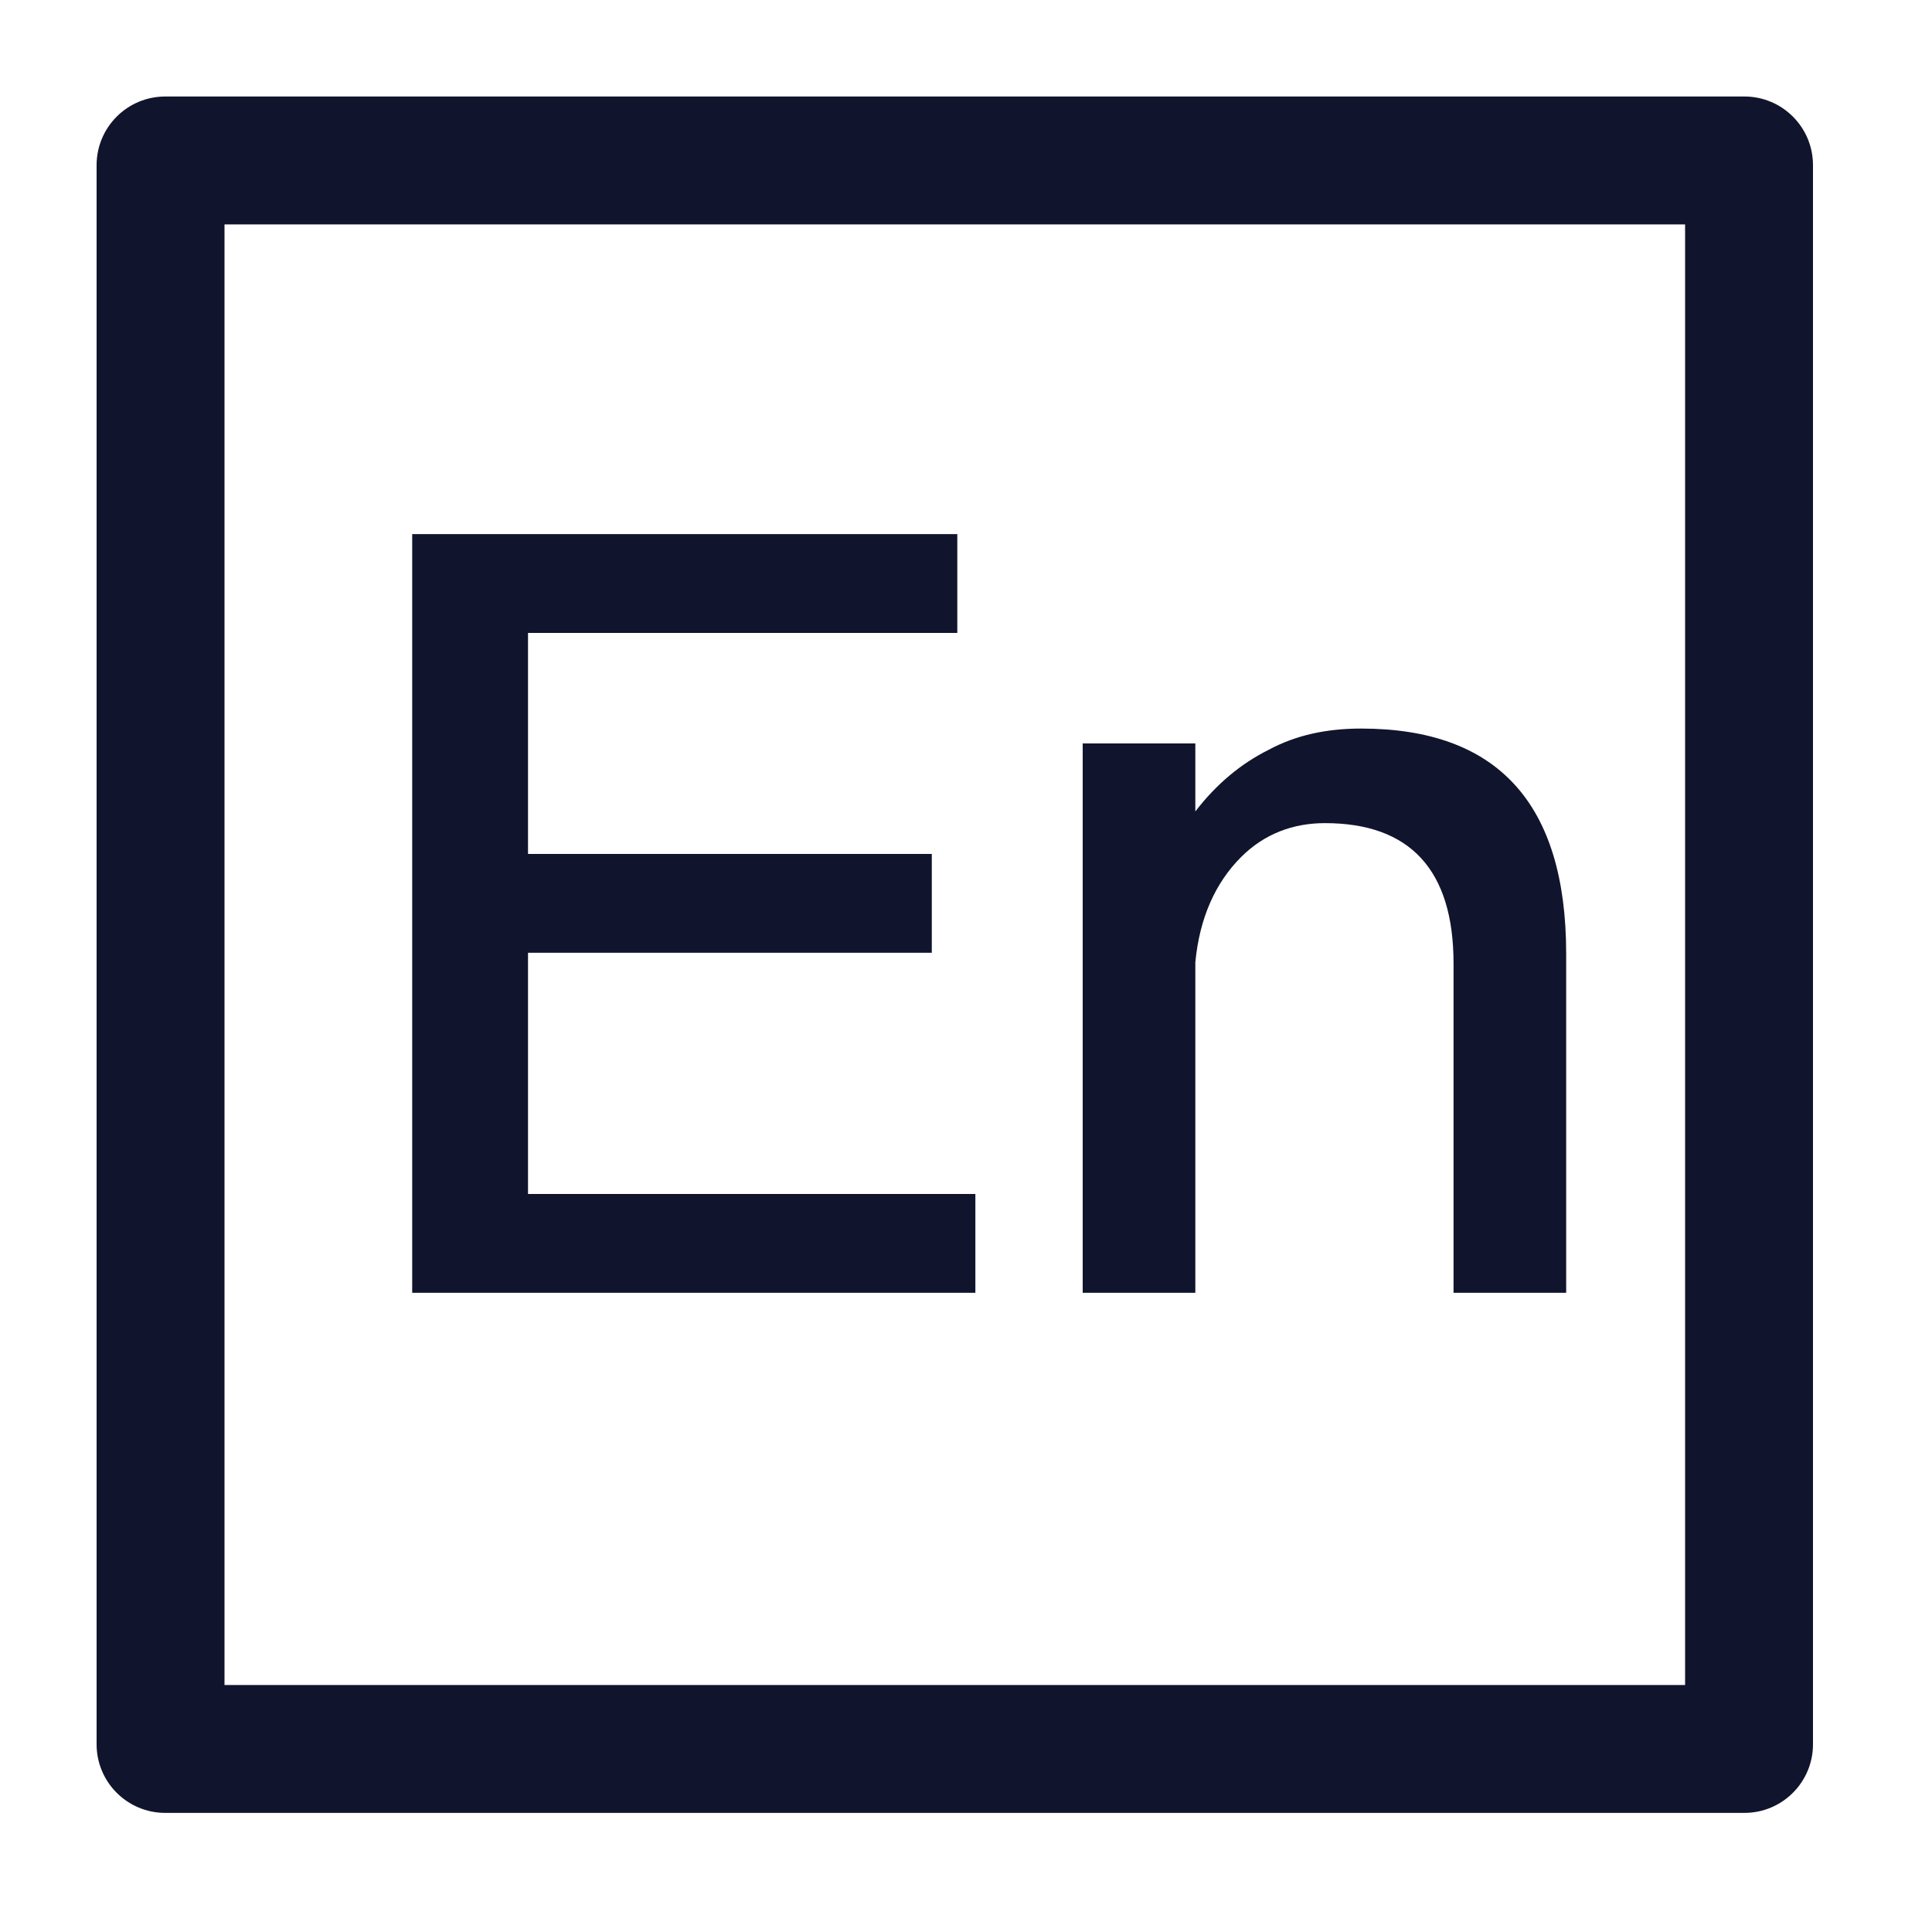 <?xml version="1.0" encoding="UTF-8"?>
<svg width="20px" height="20px" viewBox="0 0 20 20" version="1.1" xmlns="http://www.w3.org/2000/svg" xmlns:xlink="http://www.w3.org/1999/xlink">
    <title>英文黑</title>
    <g id="Exchange" stroke="none" stroke-width="1" fill="none" fill-rule="evenodd">
        <g id="Exchange白-单个分析" transform="translate(-1448, -85)" fill="#11142D" fill-rule="nonzero">
            <g id="英文黑" transform="translate(1448, 84.999)">
                <g id="英文" transform="translate(1, 1)">
                    <path d="M1.324,1.324 L16.444,1.324 L16.444,16.444 L1.324,16.444 L1.324,1.324 Z M0.711,0 C0.318,0 -8.52651283e-13,0.318 -8.52651283e-13,0.711 L-8.52651283e-13,17.058 C-8.52651283e-13,17.45 0.318,17.768 0.711,17.768 L17.058,17.768 C17.45,17.768 17.768,17.45 17.768,17.058 L17.768,0.711 C17.768,0.318 17.45,0 17.058,0 L0.711,0 Z" id="形状"></path>
                    <path d="M9.097,12.384 L9.097,11.361 L4.466,11.361 L4.466,8.864 L8.646,8.864 L8.646,7.841 L4.466,7.841 L4.466,5.553 L8.91,5.553 L8.91,4.53 L3.267,4.53 L3.267,12.384 L9.097,12.384 Z M11.374,12.384 L11.374,8.963 C11.418,8.501 11.583,8.138 11.847,7.874 C12.089,7.632 12.386,7.522 12.716,7.522 C13.596,7.522 14.047,8.006 14.047,8.974 L14.047,12.384 L15.213,12.384 L15.213,8.875 C15.213,7.313 14.498,6.543 13.09,6.543 C12.738,6.543 12.419,6.609 12.133,6.763 C11.847,6.906 11.594,7.115 11.374,7.401 L11.374,6.697 L10.208,6.697 L10.208,12.384 L11.374,12.384 Z" id="En"></path>
                </g>
            </g>
        </g>
    </g>
</svg>